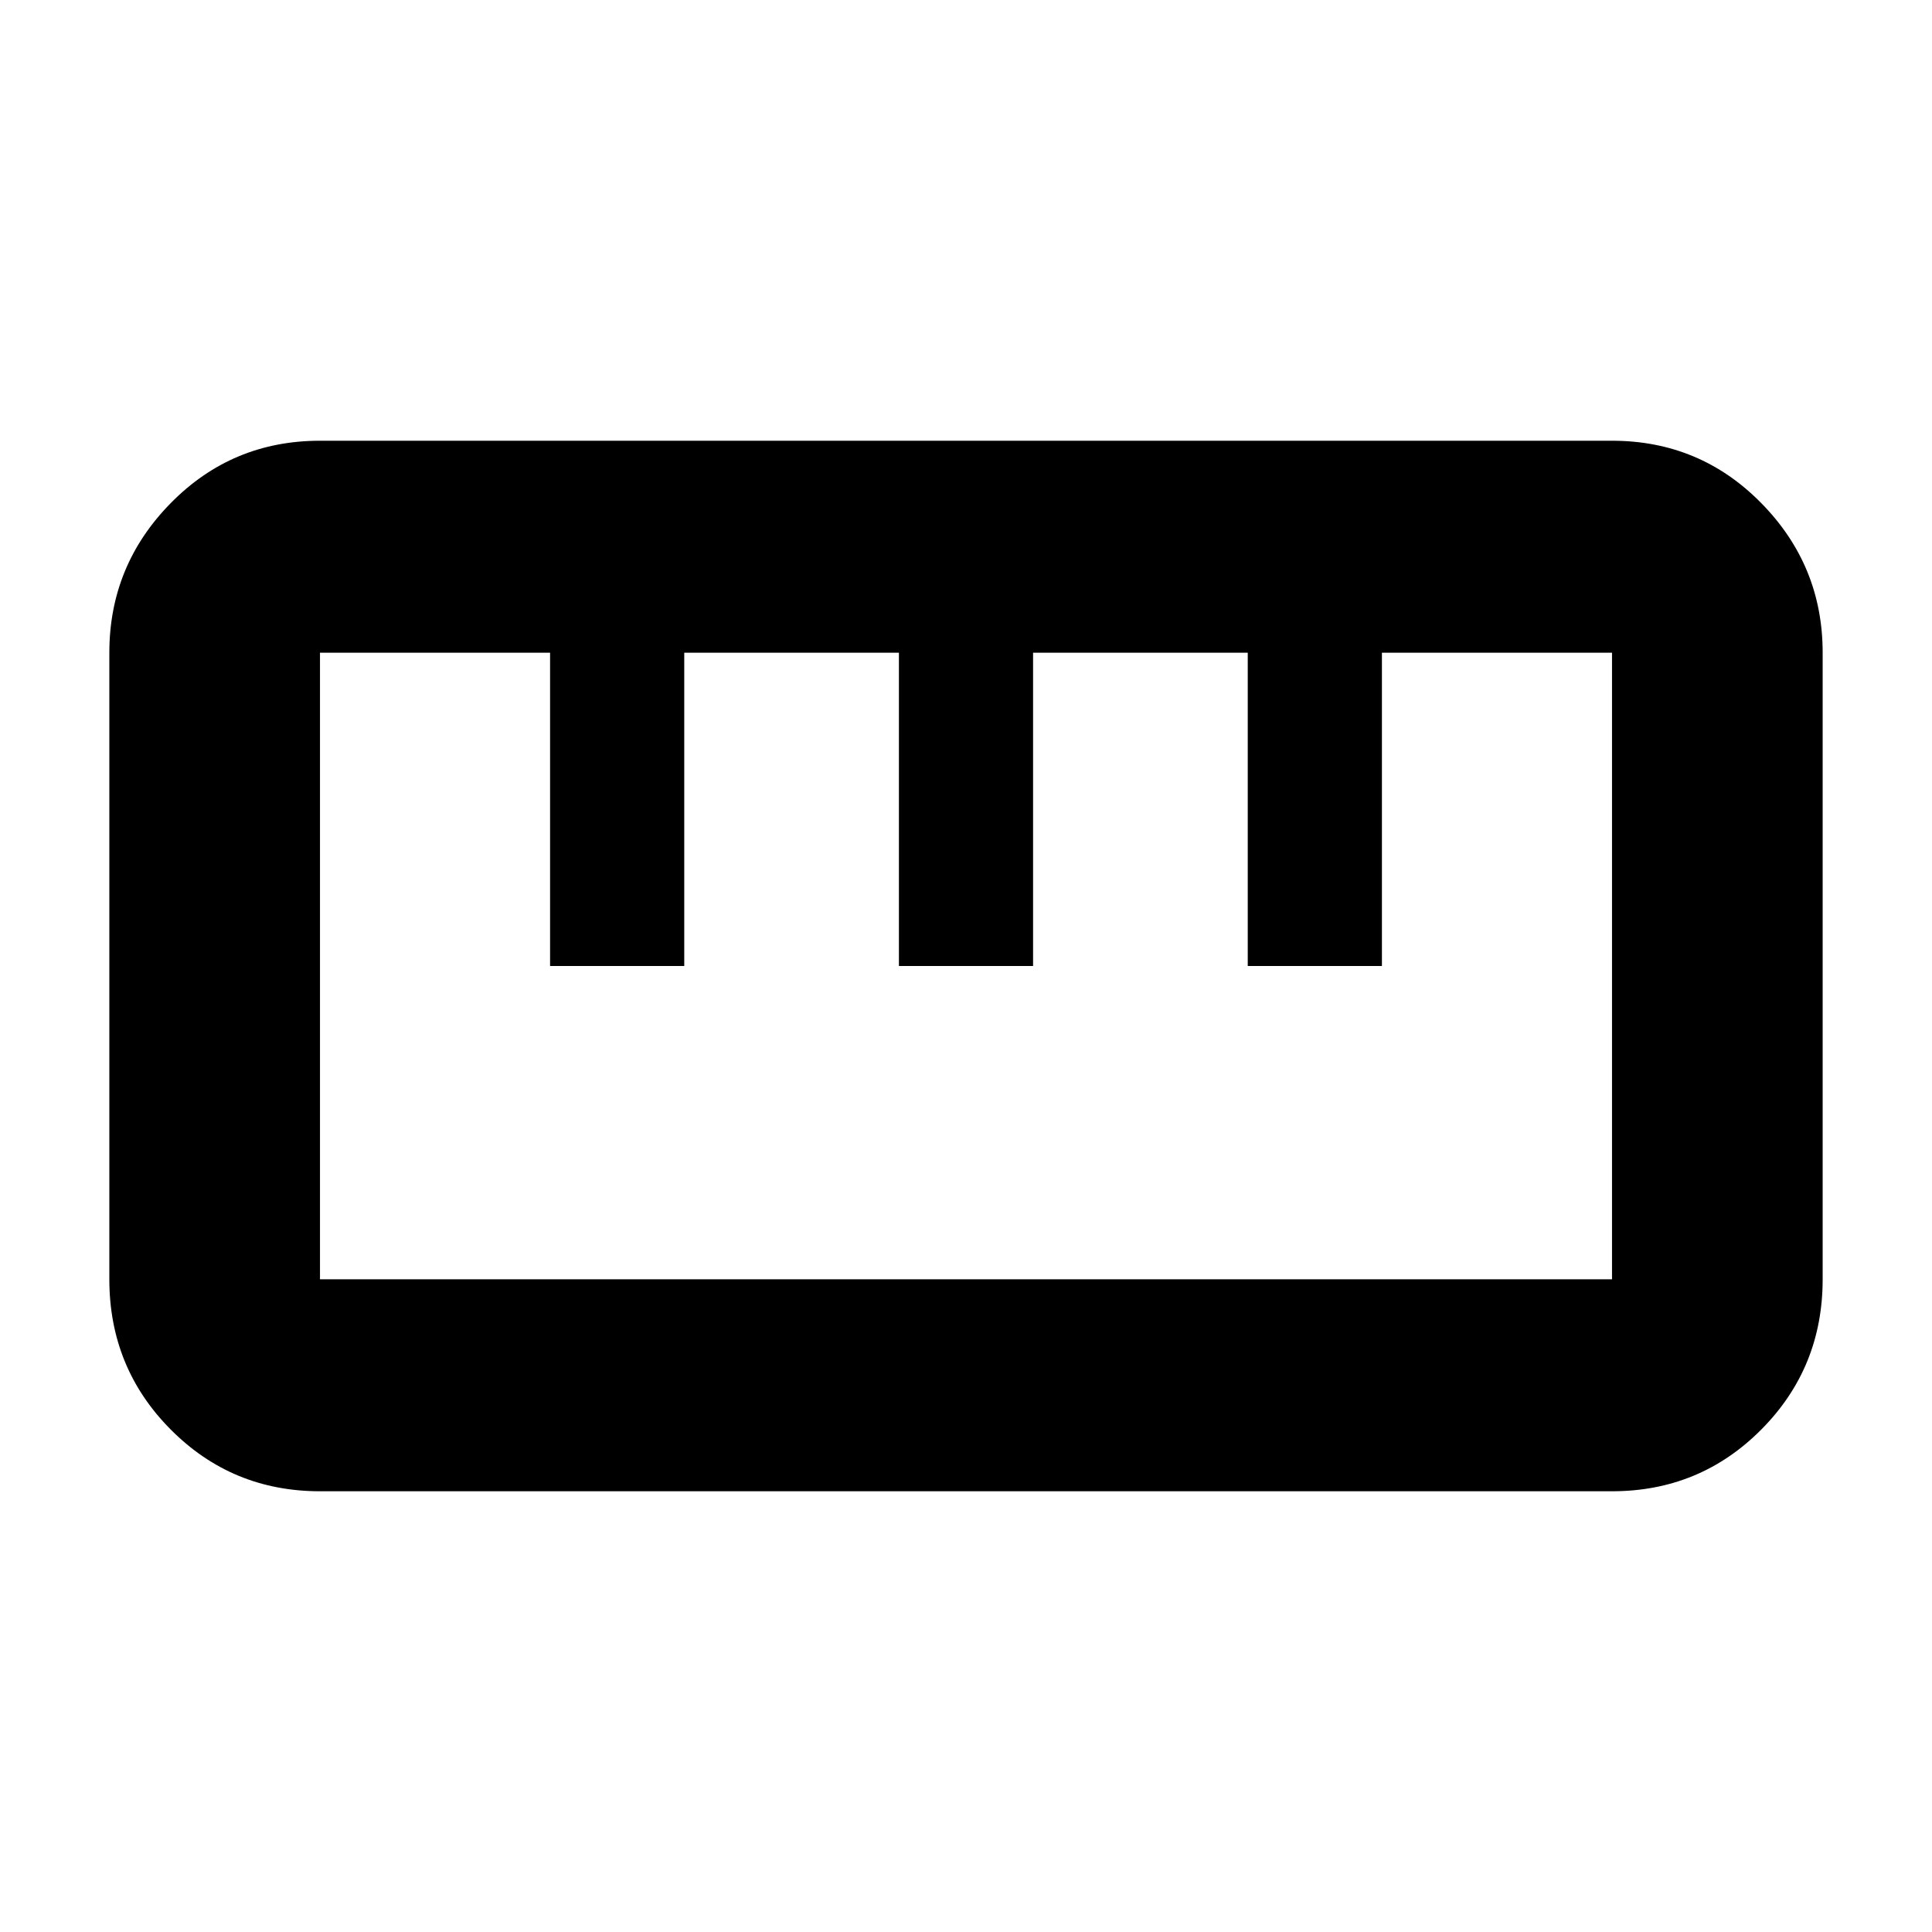 <svg xmlns="http://www.w3.org/2000/svg" height="40" viewBox="0 -960 960 960" width="40"><path d="M159-219q-43.7 0-74.18-30.68-30.49-30.68-30.49-74.65v-311.34q0-43.31 30.49-74.32Q115.3-741 159-741h642q43.7 0 74.18 31.01 30.49 31.01 30.49 74.32v311.34q0 43.97-30.49 74.65Q844.7-219 801-219H159Zm0-105.33h642v-311.34H686.67V-480H620v-155.67H513.33V-480h-66.66v-155.67H340V-480h-66.67v-155.67H159v311.34ZM273.33-480H340h-66.67Zm173.34 0h66.66-66.66ZM620-480h66.67H620Zm-140 0Z"/></svg>